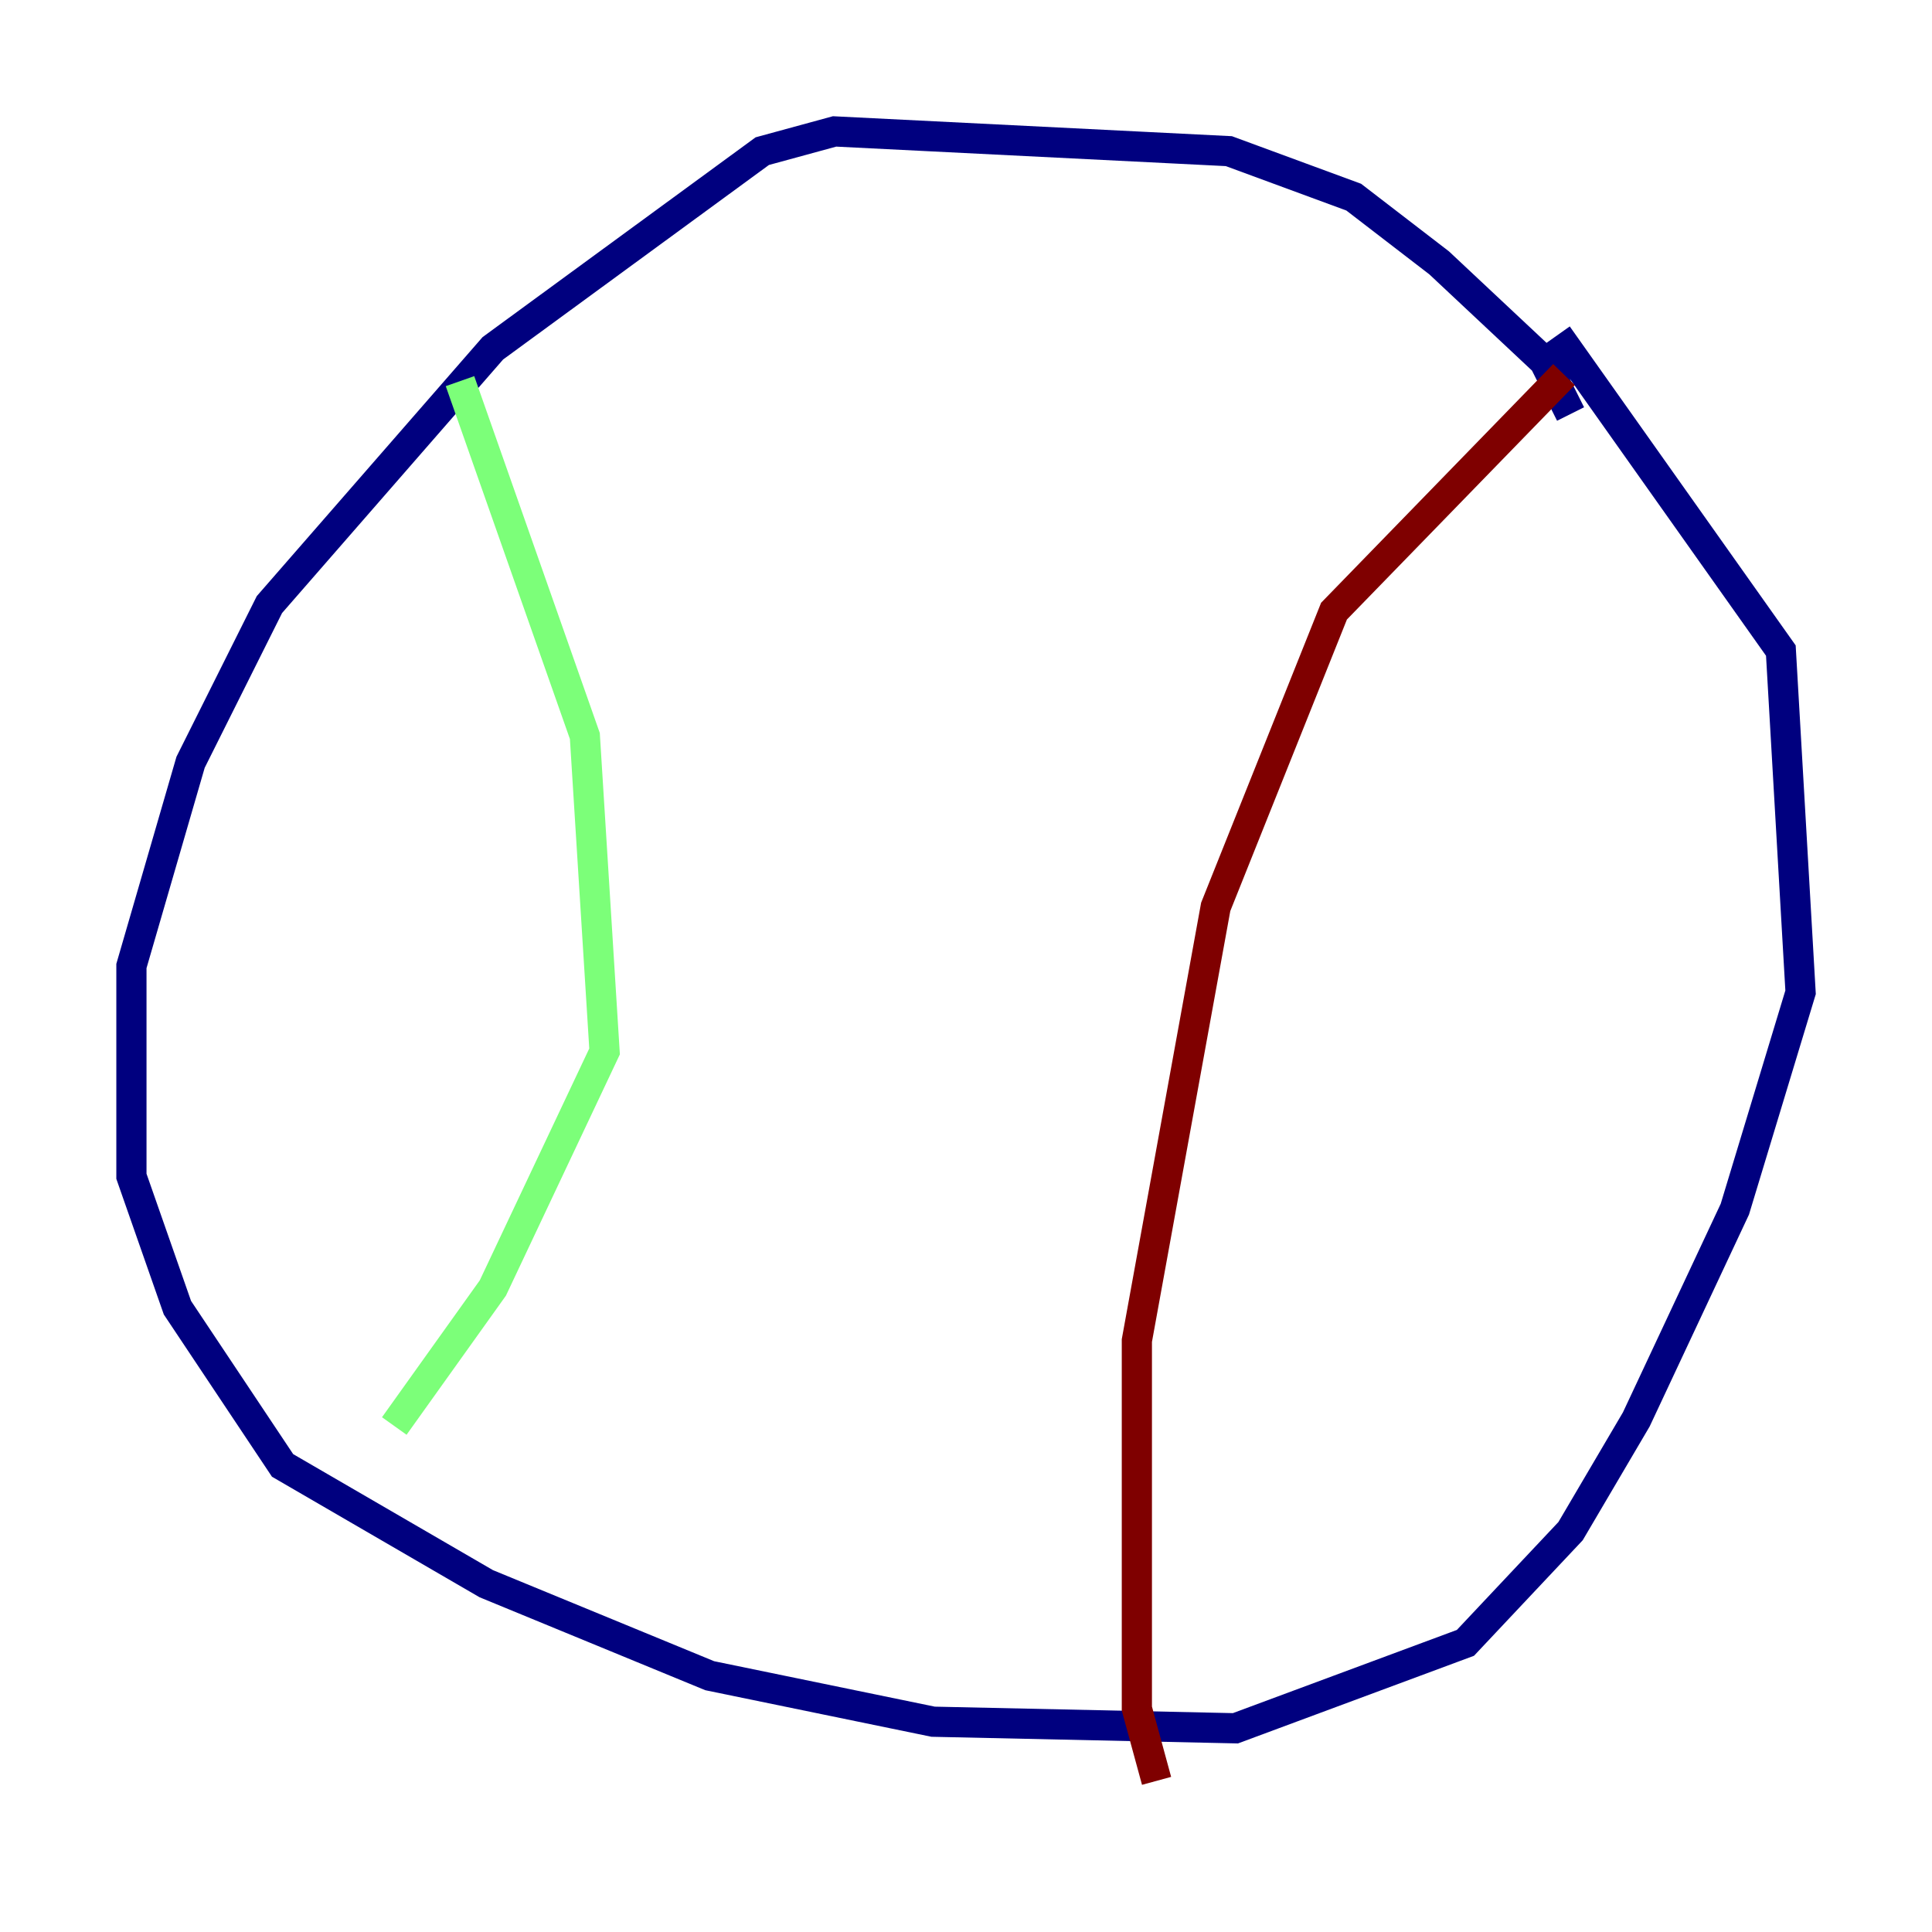 <?xml version="1.0" encoding="utf-8" ?>
<svg baseProfile="tiny" height="128" version="1.2" viewBox="0,0,128,128" width="128" xmlns="http://www.w3.org/2000/svg" xmlns:ev="http://www.w3.org/2001/xml-events" xmlns:xlink="http://www.w3.org/1999/xlink"><defs /><polyline fill="none" points="104.054,27.429 102.313,23.946 95.347,17.415 89.687,13.061 81.415,10.014 55.292,8.707 50.503,10.014 32.653,23.075 17.85,40.054 12.626,50.503 8.707,64.0 8.707,77.932 11.755,86.639 18.721,97.088 32.218,104.925 47.02,111.02 61.823,114.068 81.85,114.503 97.088,108.844 104.054,101.442 108.408,94.041 114.939,80.109 119.293,65.742 117.986,43.102 103.184,22.204" stroke="#00007f" stroke-width="2" /><polyline fill="none" points="30.476,25.252 38.748,48.762 40.054,69.66 32.653,85.333 26.122,94.476" stroke="#7cff79" stroke-width="2" /><polyline fill="none" points="103.619,24.816 88.381,40.49 80.544,60.082 75.32,88.816 75.32,113.197 76.626,117.986" stroke="#7f0000" stroke-width="2" /></svg>